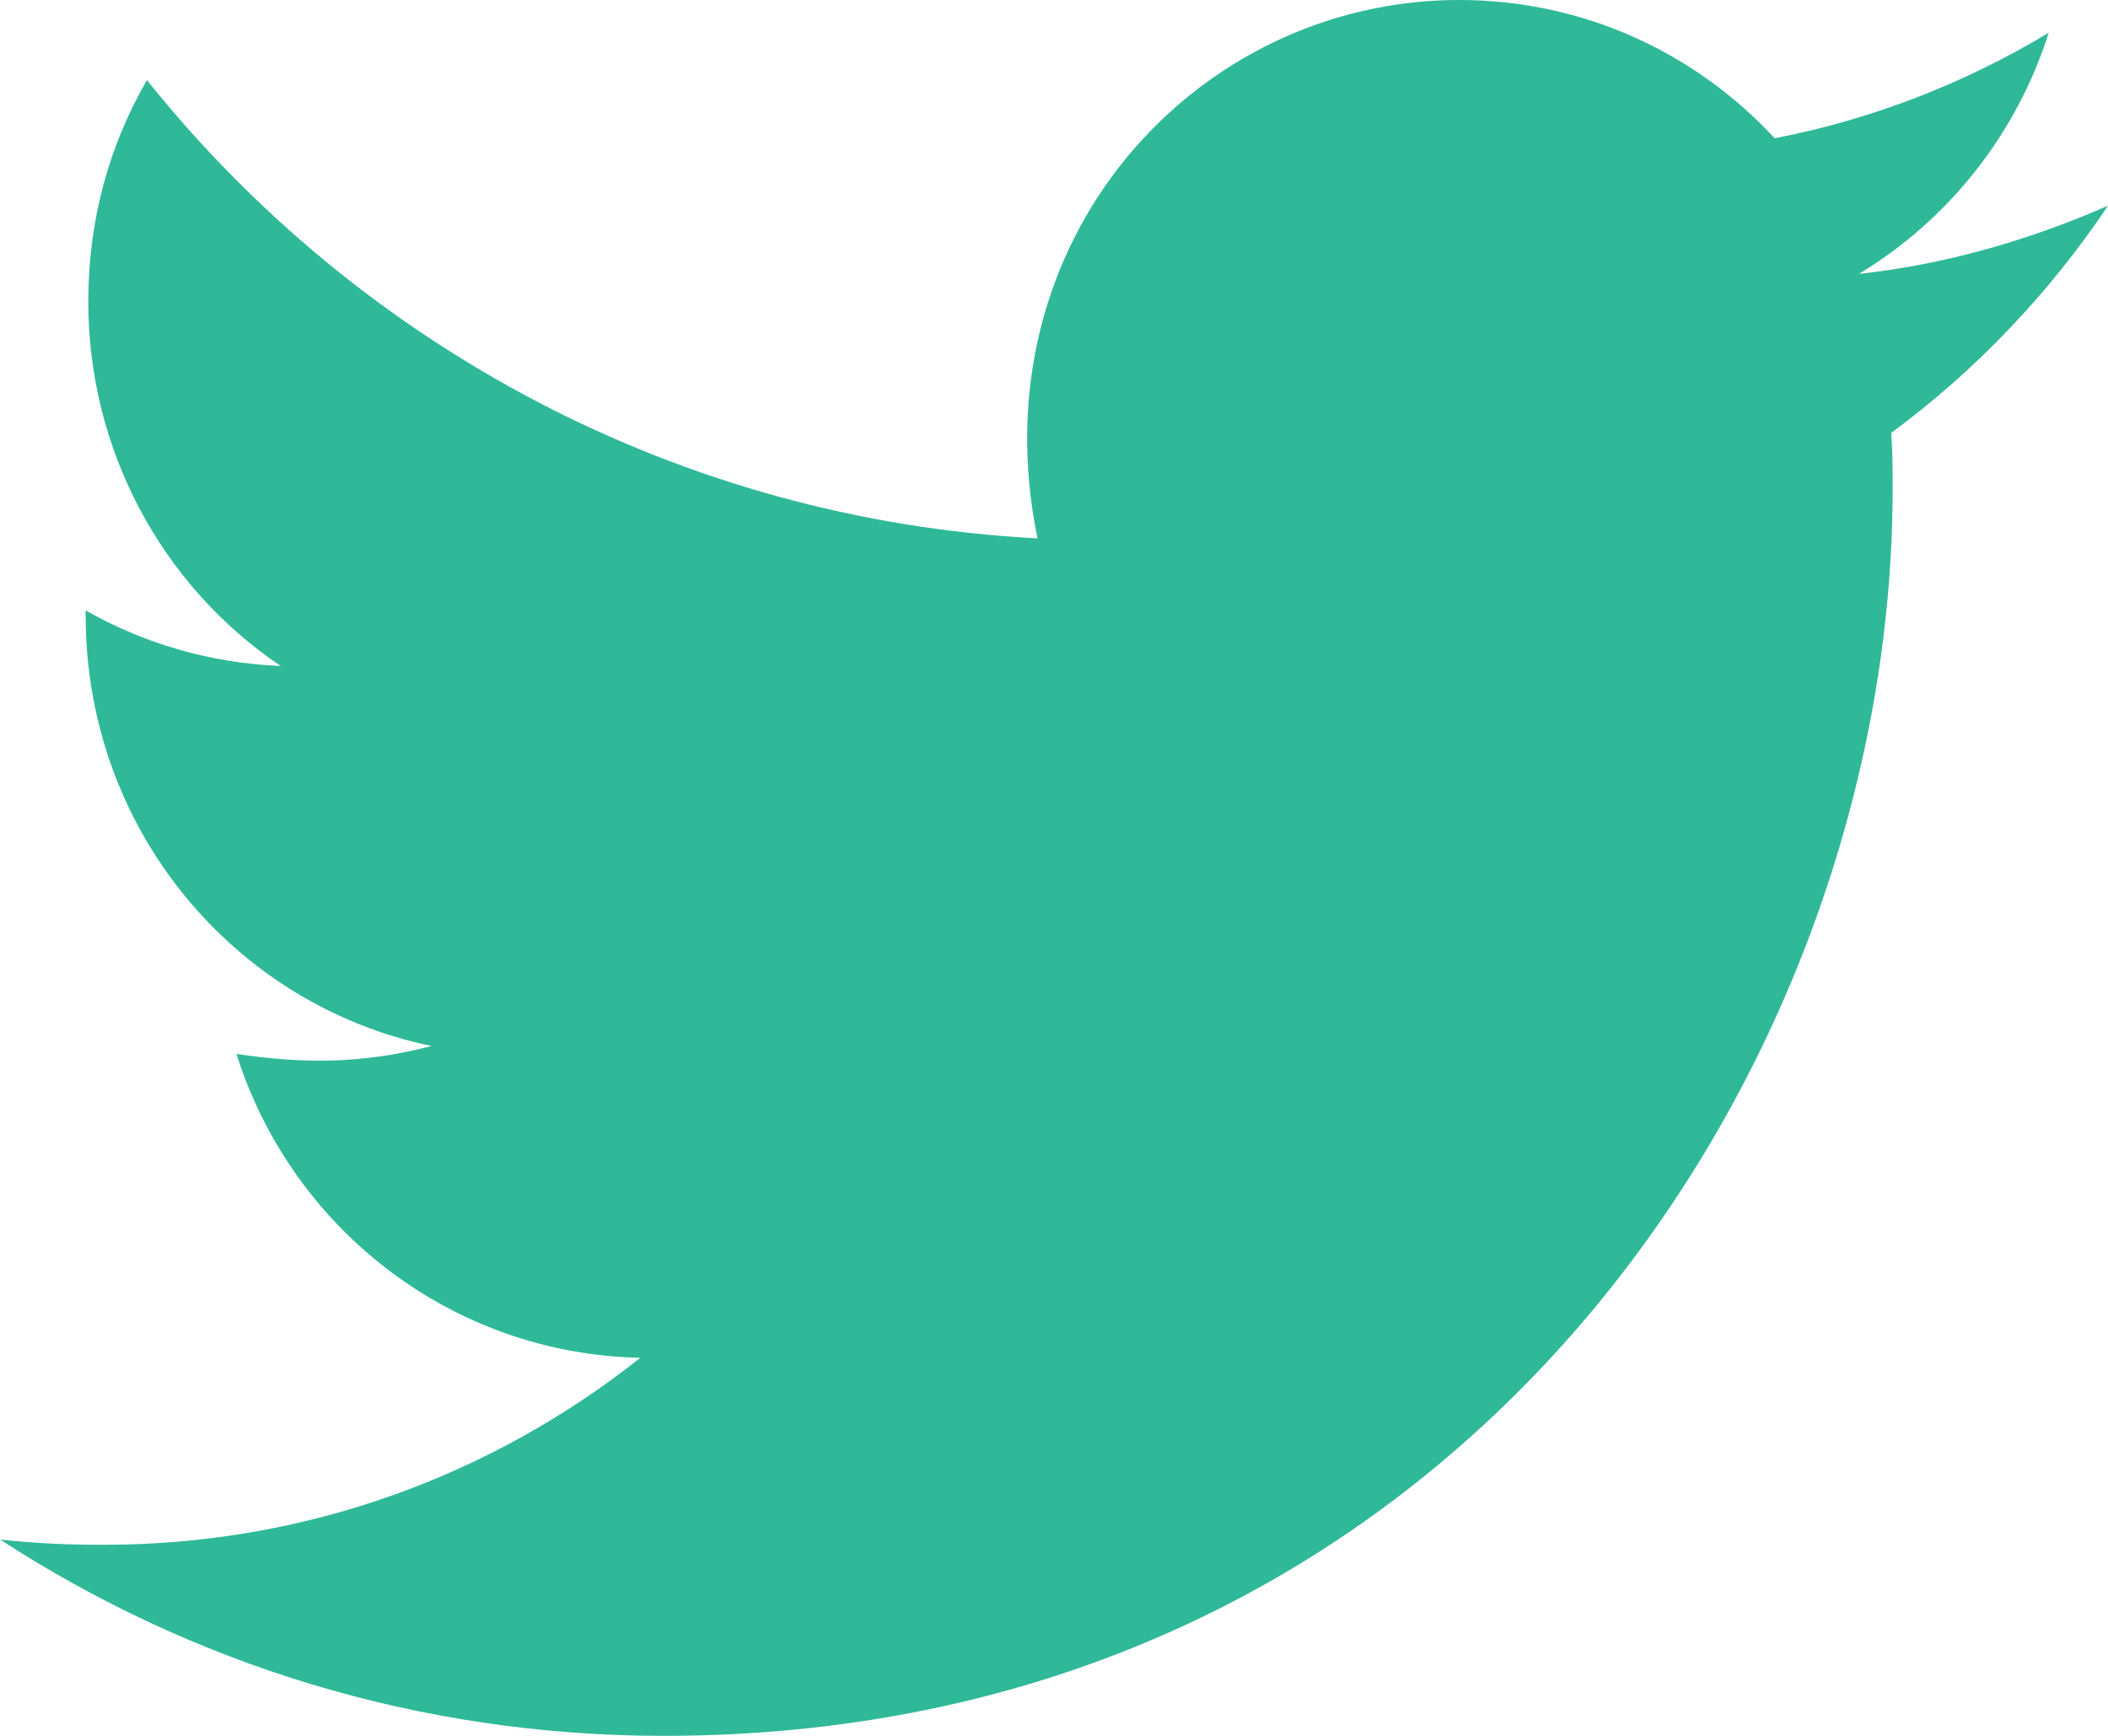 <?xml version="1.0"?>

<svg width="17px" height="14px" viewBox="0 0 17 14" version="1.1" xmlns="http://www.w3.org/2000/svg" xmlns:xlink="http://www.w3.org/1999/xlink">
    <g id="Page-1" stroke="none" stroke-width="1" fill="none" fill-rule="evenodd">
        <g id="Opt-1---Mobile" transform="translate(-342, -24)" fill="#2FB999" fill-rule="nonzero">
            <path d="M357.252,27.491 C357.263,27.641 357.263,27.798 357.263,27.948 C357.263,32.619 353.757,38 347.35,38 C345.373,38 343.541,37.418 342,36.416 C342.282,36.449 342.553,36.459 342.839,36.459 C344.47,36.459 345.968,35.899 347.164,34.951 C345.634,34.919 344.348,33.901 343.907,32.5 C344.444,32.581 344.927,32.581 345.48,32.436 C343.886,32.107 342.691,30.685 342.691,28.967 L342.691,28.923 C343.153,29.187 343.695,29.349 344.263,29.371 L344.263,29.371 C343.292,28.716 342.71,27.611 342.712,26.429 C342.712,25.772 342.882,25.169 343.185,24.646 C344.901,26.79 347.477,28.191 350.367,28.342 C349.873,25.945 351.642,24 353.767,24 C354.771,24 355.674,24.426 356.312,25.115 C357.098,24.964 357.853,24.668 358.522,24.264 C358.262,25.083 357.714,25.772 356.992,26.209 C357.693,26.133 358.373,25.934 359,25.659 C358.527,26.365 357.932,26.99 357.252,27.491 L357.252,27.491 Z" id="Path"></path>
        </g>
    </g>
</svg>